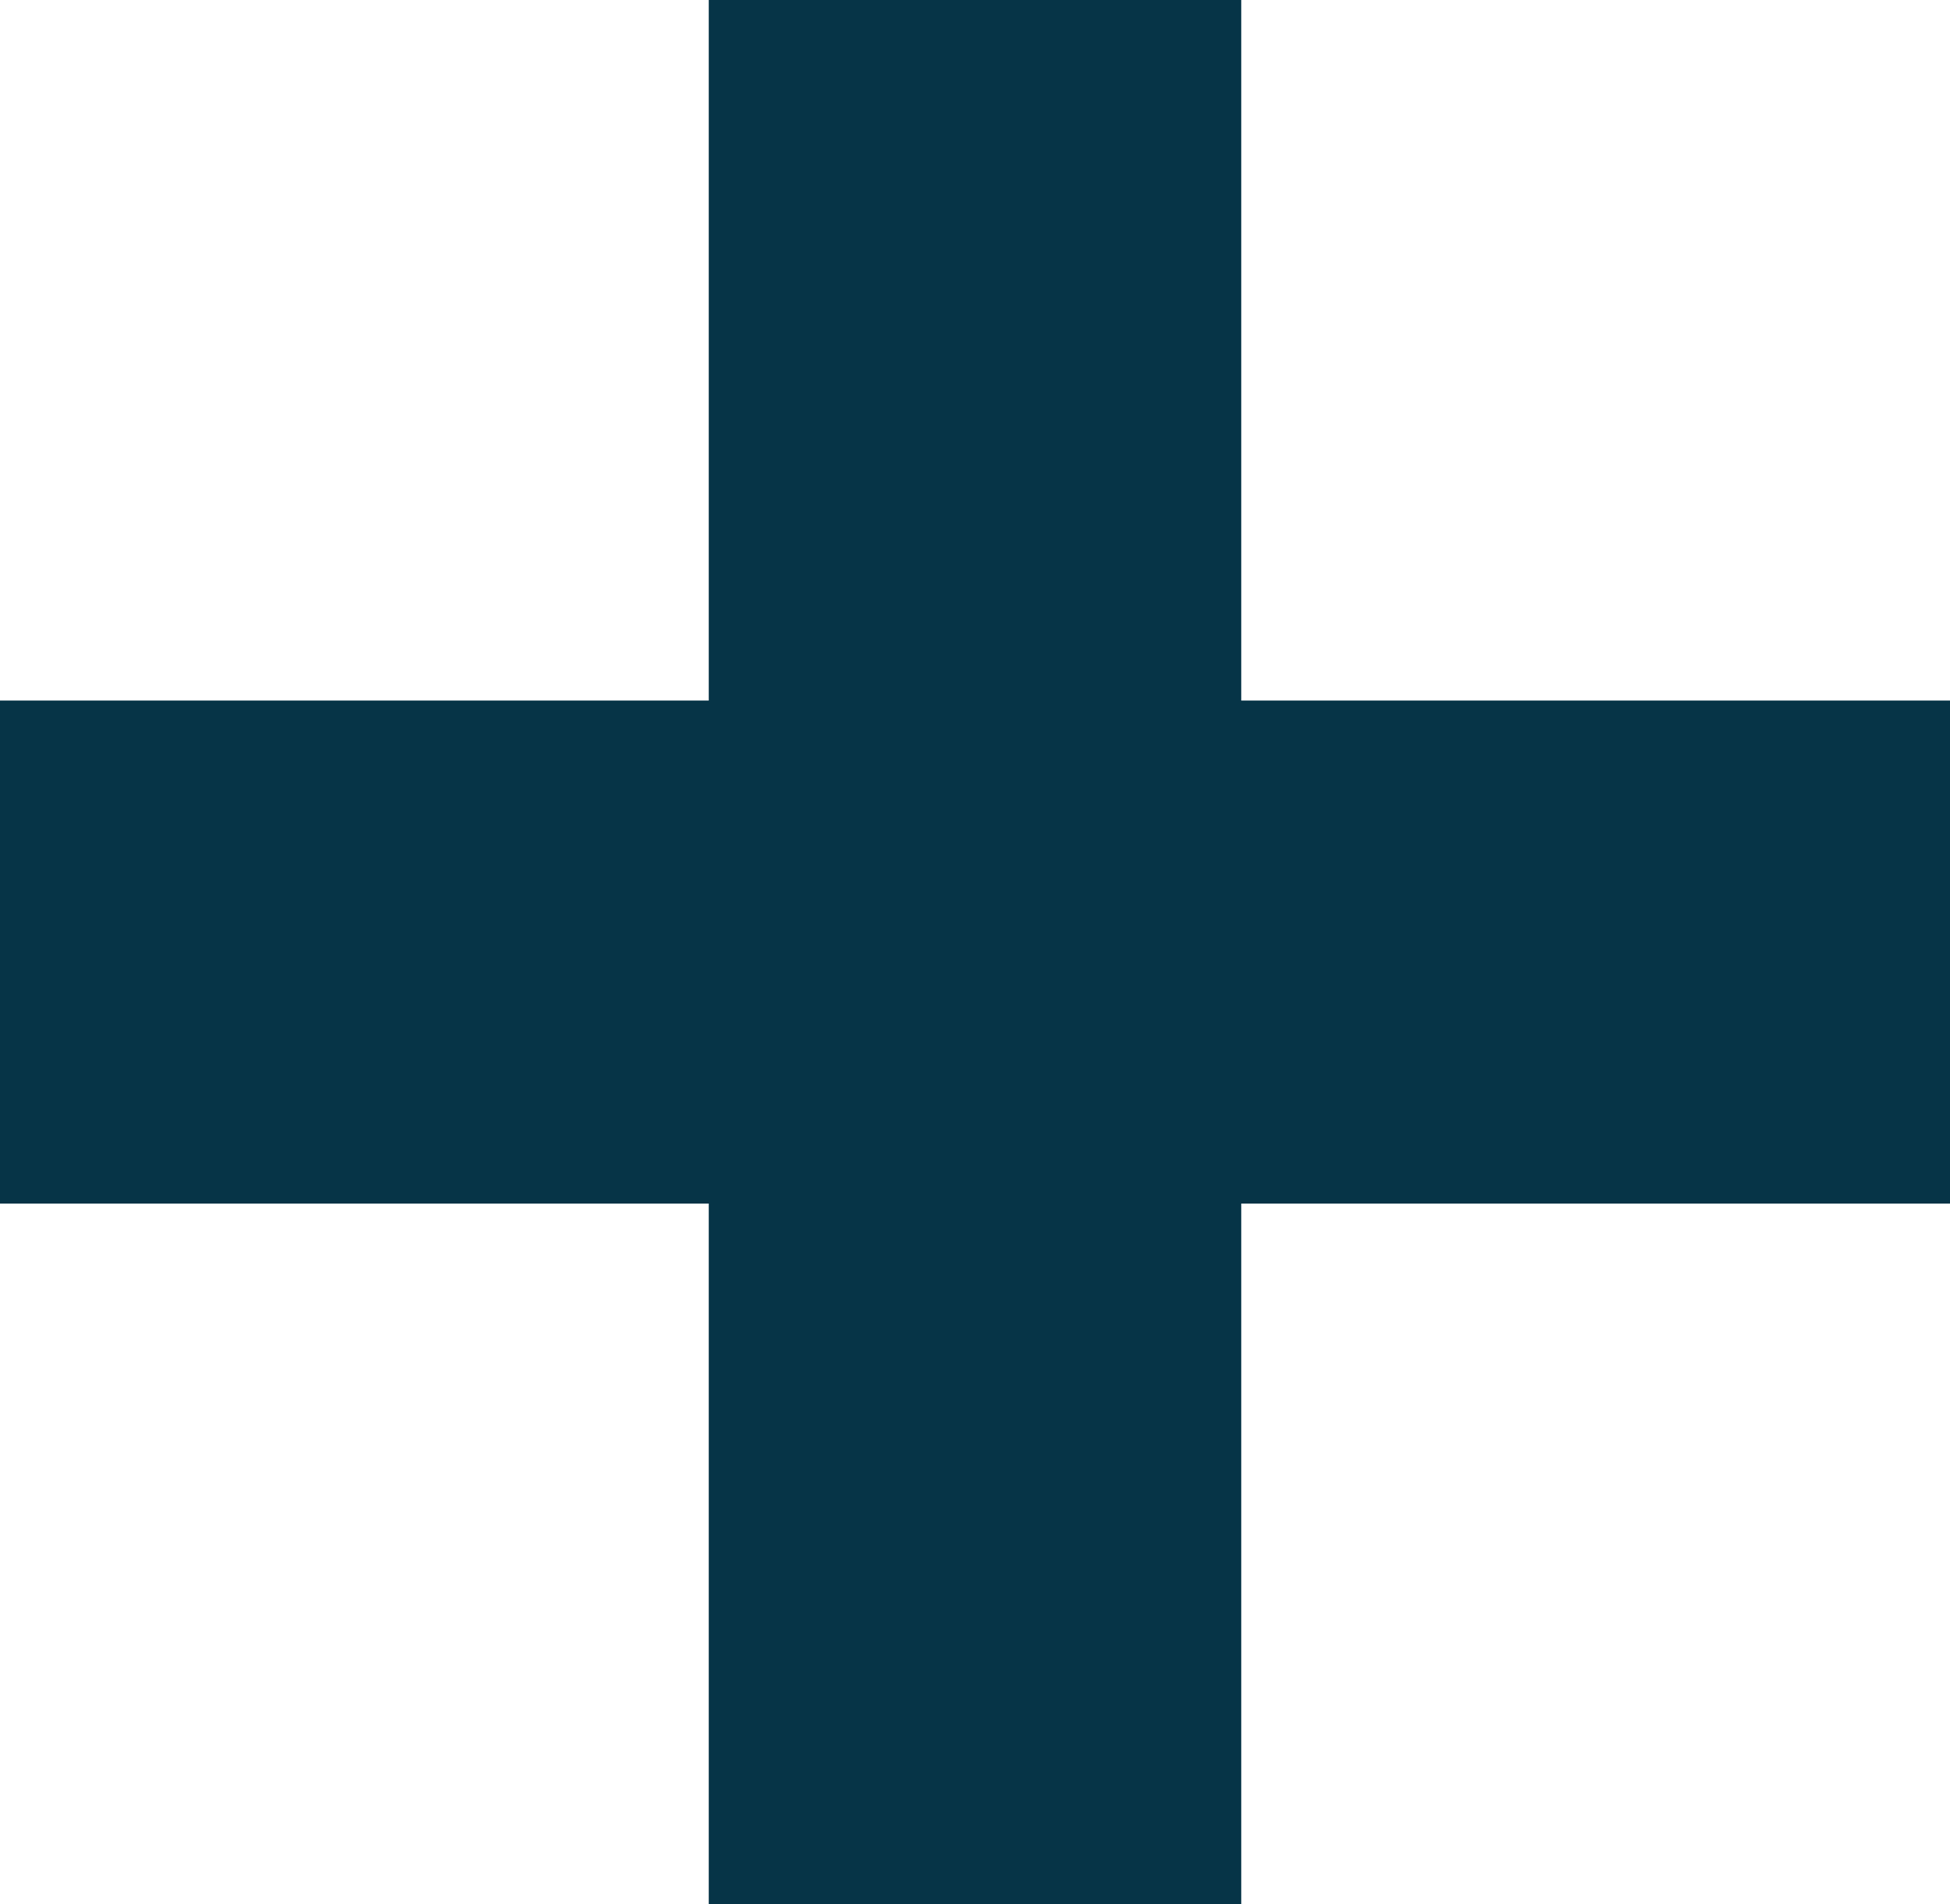 <svg width="85" height="83" viewBox="0 0 85 83" fill="none" xmlns="http://www.w3.org/2000/svg">
<path d="M54.106 0H30.894V30.537H0V52.463H30.894V83H54.106V52.463H85V30.537H54.106V0Z" fill="#063447"/>
</svg>
